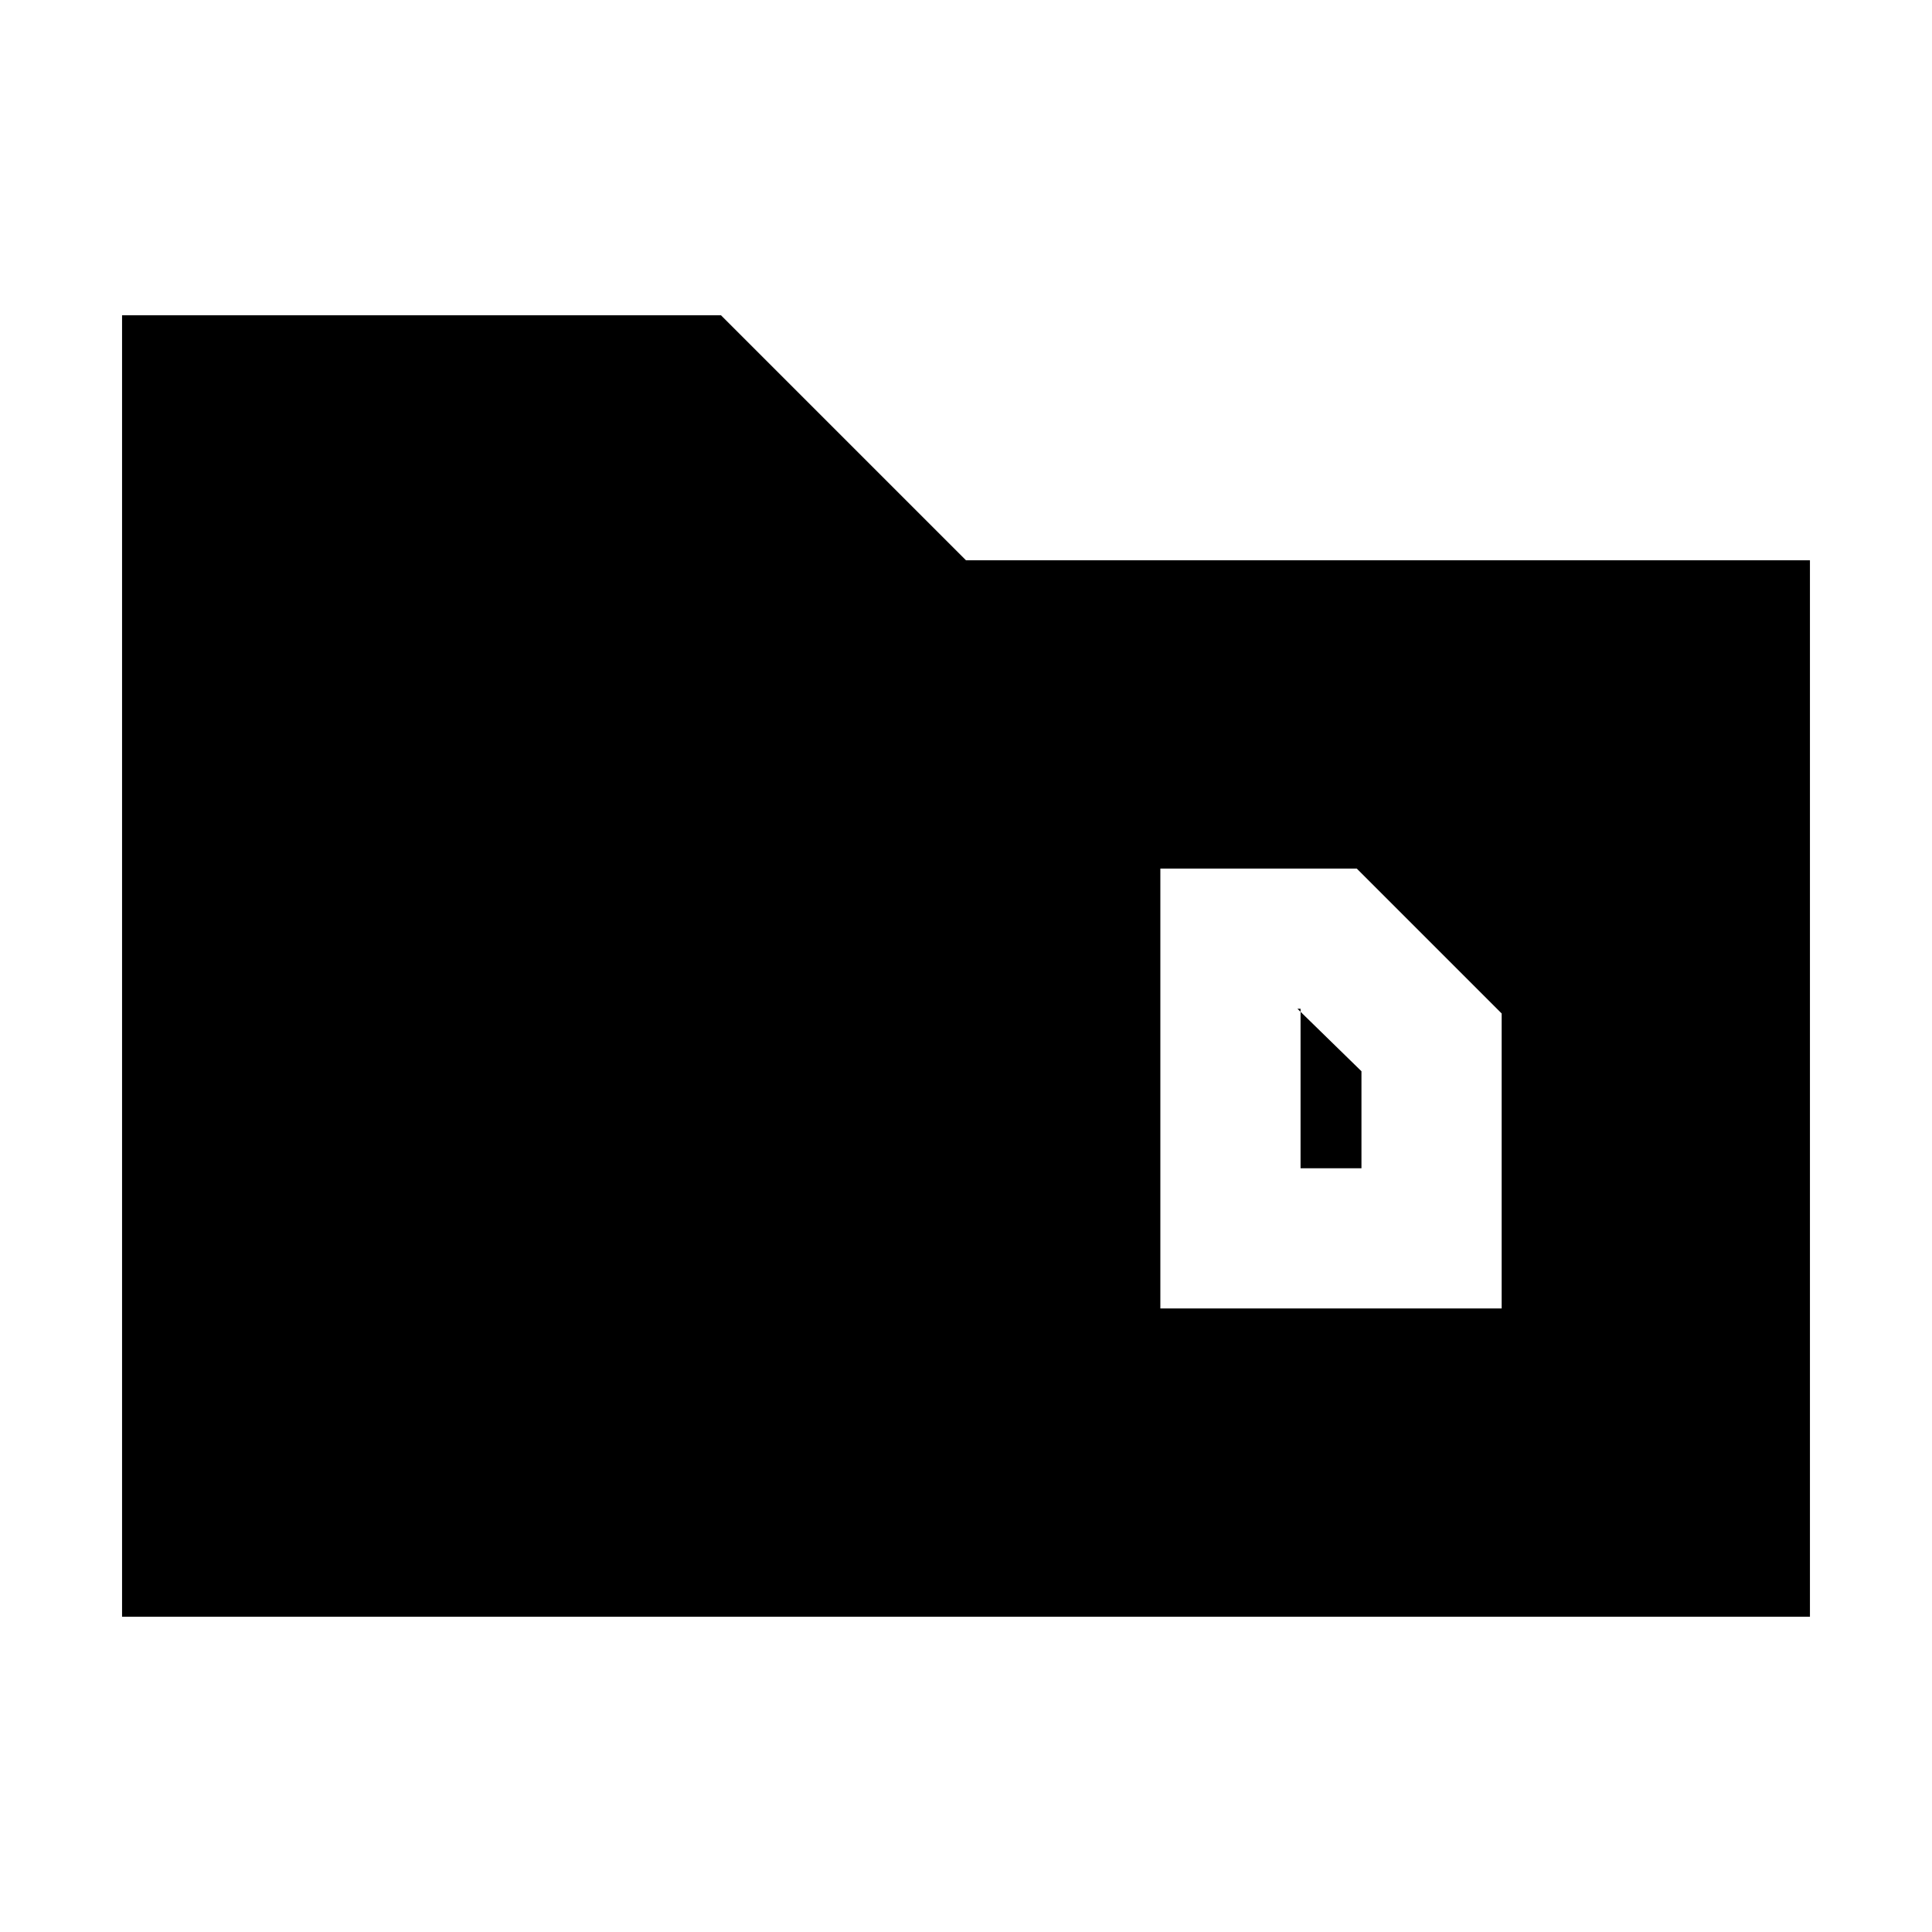 <svg xmlns="http://www.w3.org/2000/svg" height="20" viewBox="0 -960 960 960" width="20"><path d="M60.65-156.65v-646.7h297.59L480-681.59h419.35v524.94H60.65ZM646.24-379.5v-79.24h-1.54l31.8 31.04v48.2h-30.26Zm-69.67 69.67h169.6v-146.58l-72-72h-97.6v218.58Z"/></svg>